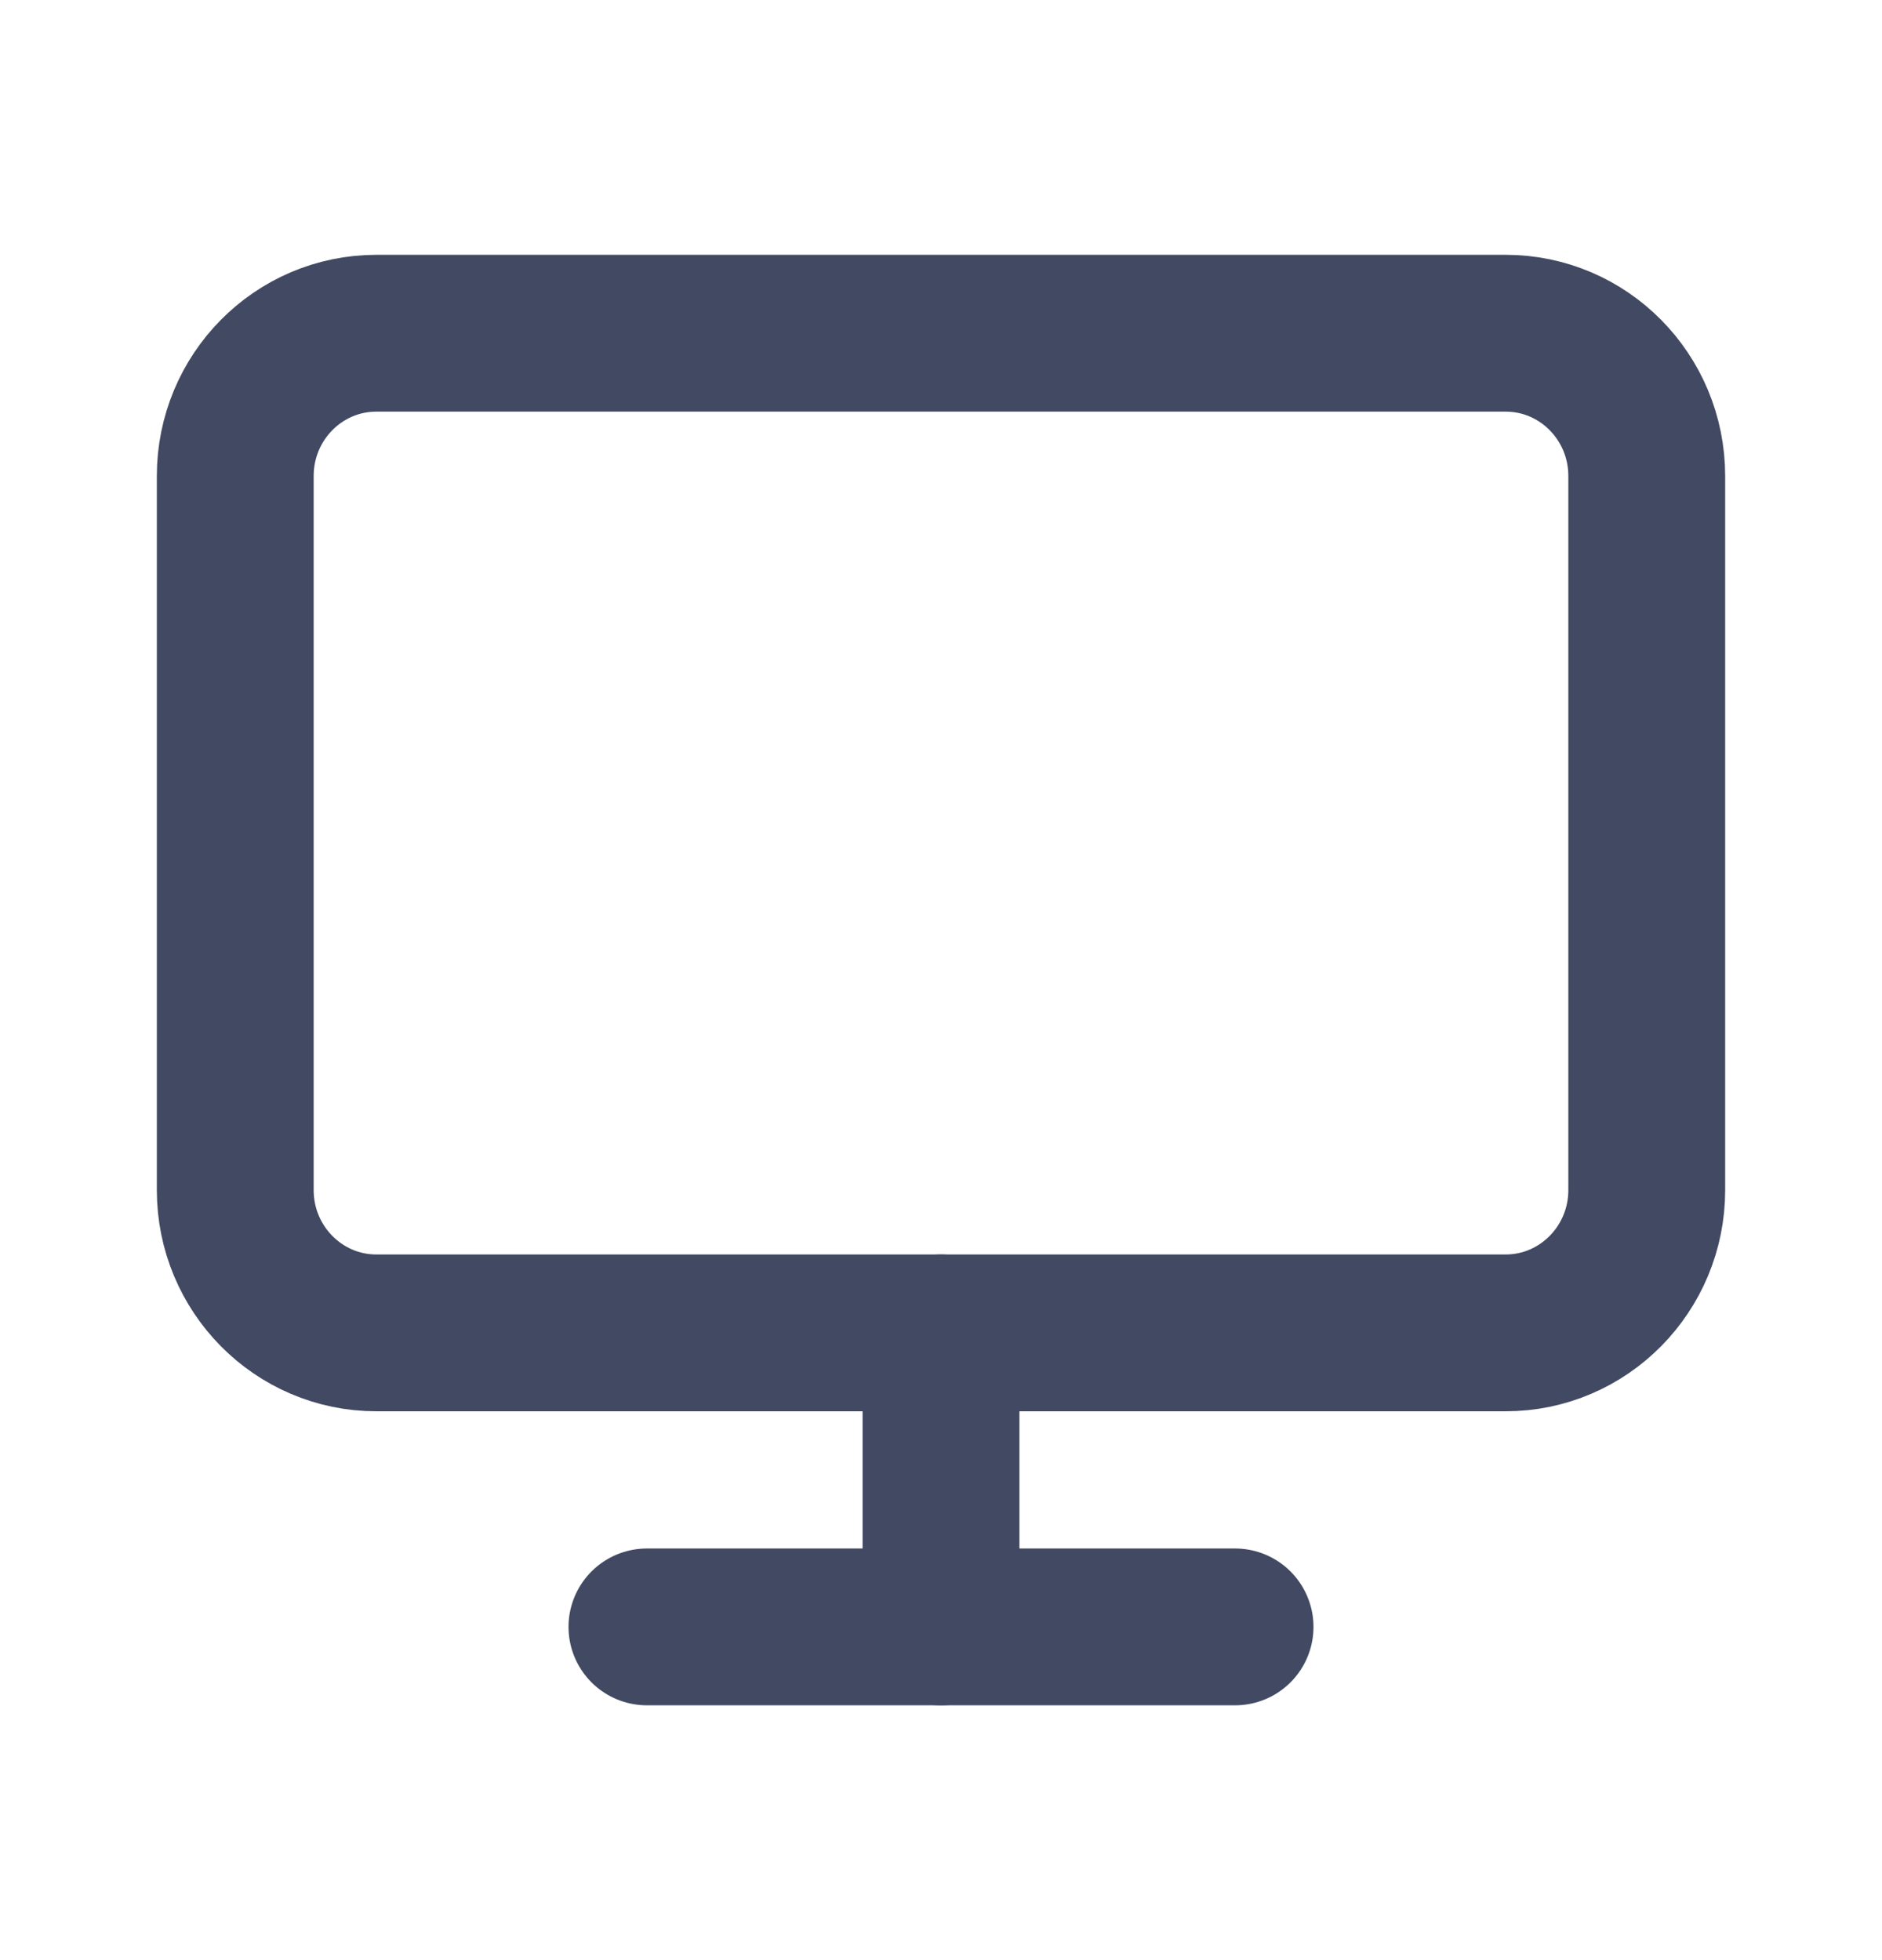 <svg width="24" height="25" viewBox="0 0 24 25" fill="none" xmlns="http://www.w3.org/2000/svg">
<path d="M19.2 4.25H4.8C3.806 4.25 3 5.065 3 6.071V15.179C3 16.184 3.806 17 4.8 17H19.2C20.194 17 21 16.184 21 15.179V6.071C21 5.065 20.194 4.25 19.2 4.25Z" stroke="#424962" stroke-width="2" stroke-linecap="round" stroke-linejoin="round"/>
<path d="M8.25 20.75H15.75" stroke="#424962" stroke-width="2" stroke-linecap="round" stroke-linejoin="round"/>
<path d="M12 17V20.75" stroke="#424962" stroke-width="2" stroke-linecap="round" stroke-linejoin="round"/>
</svg>
